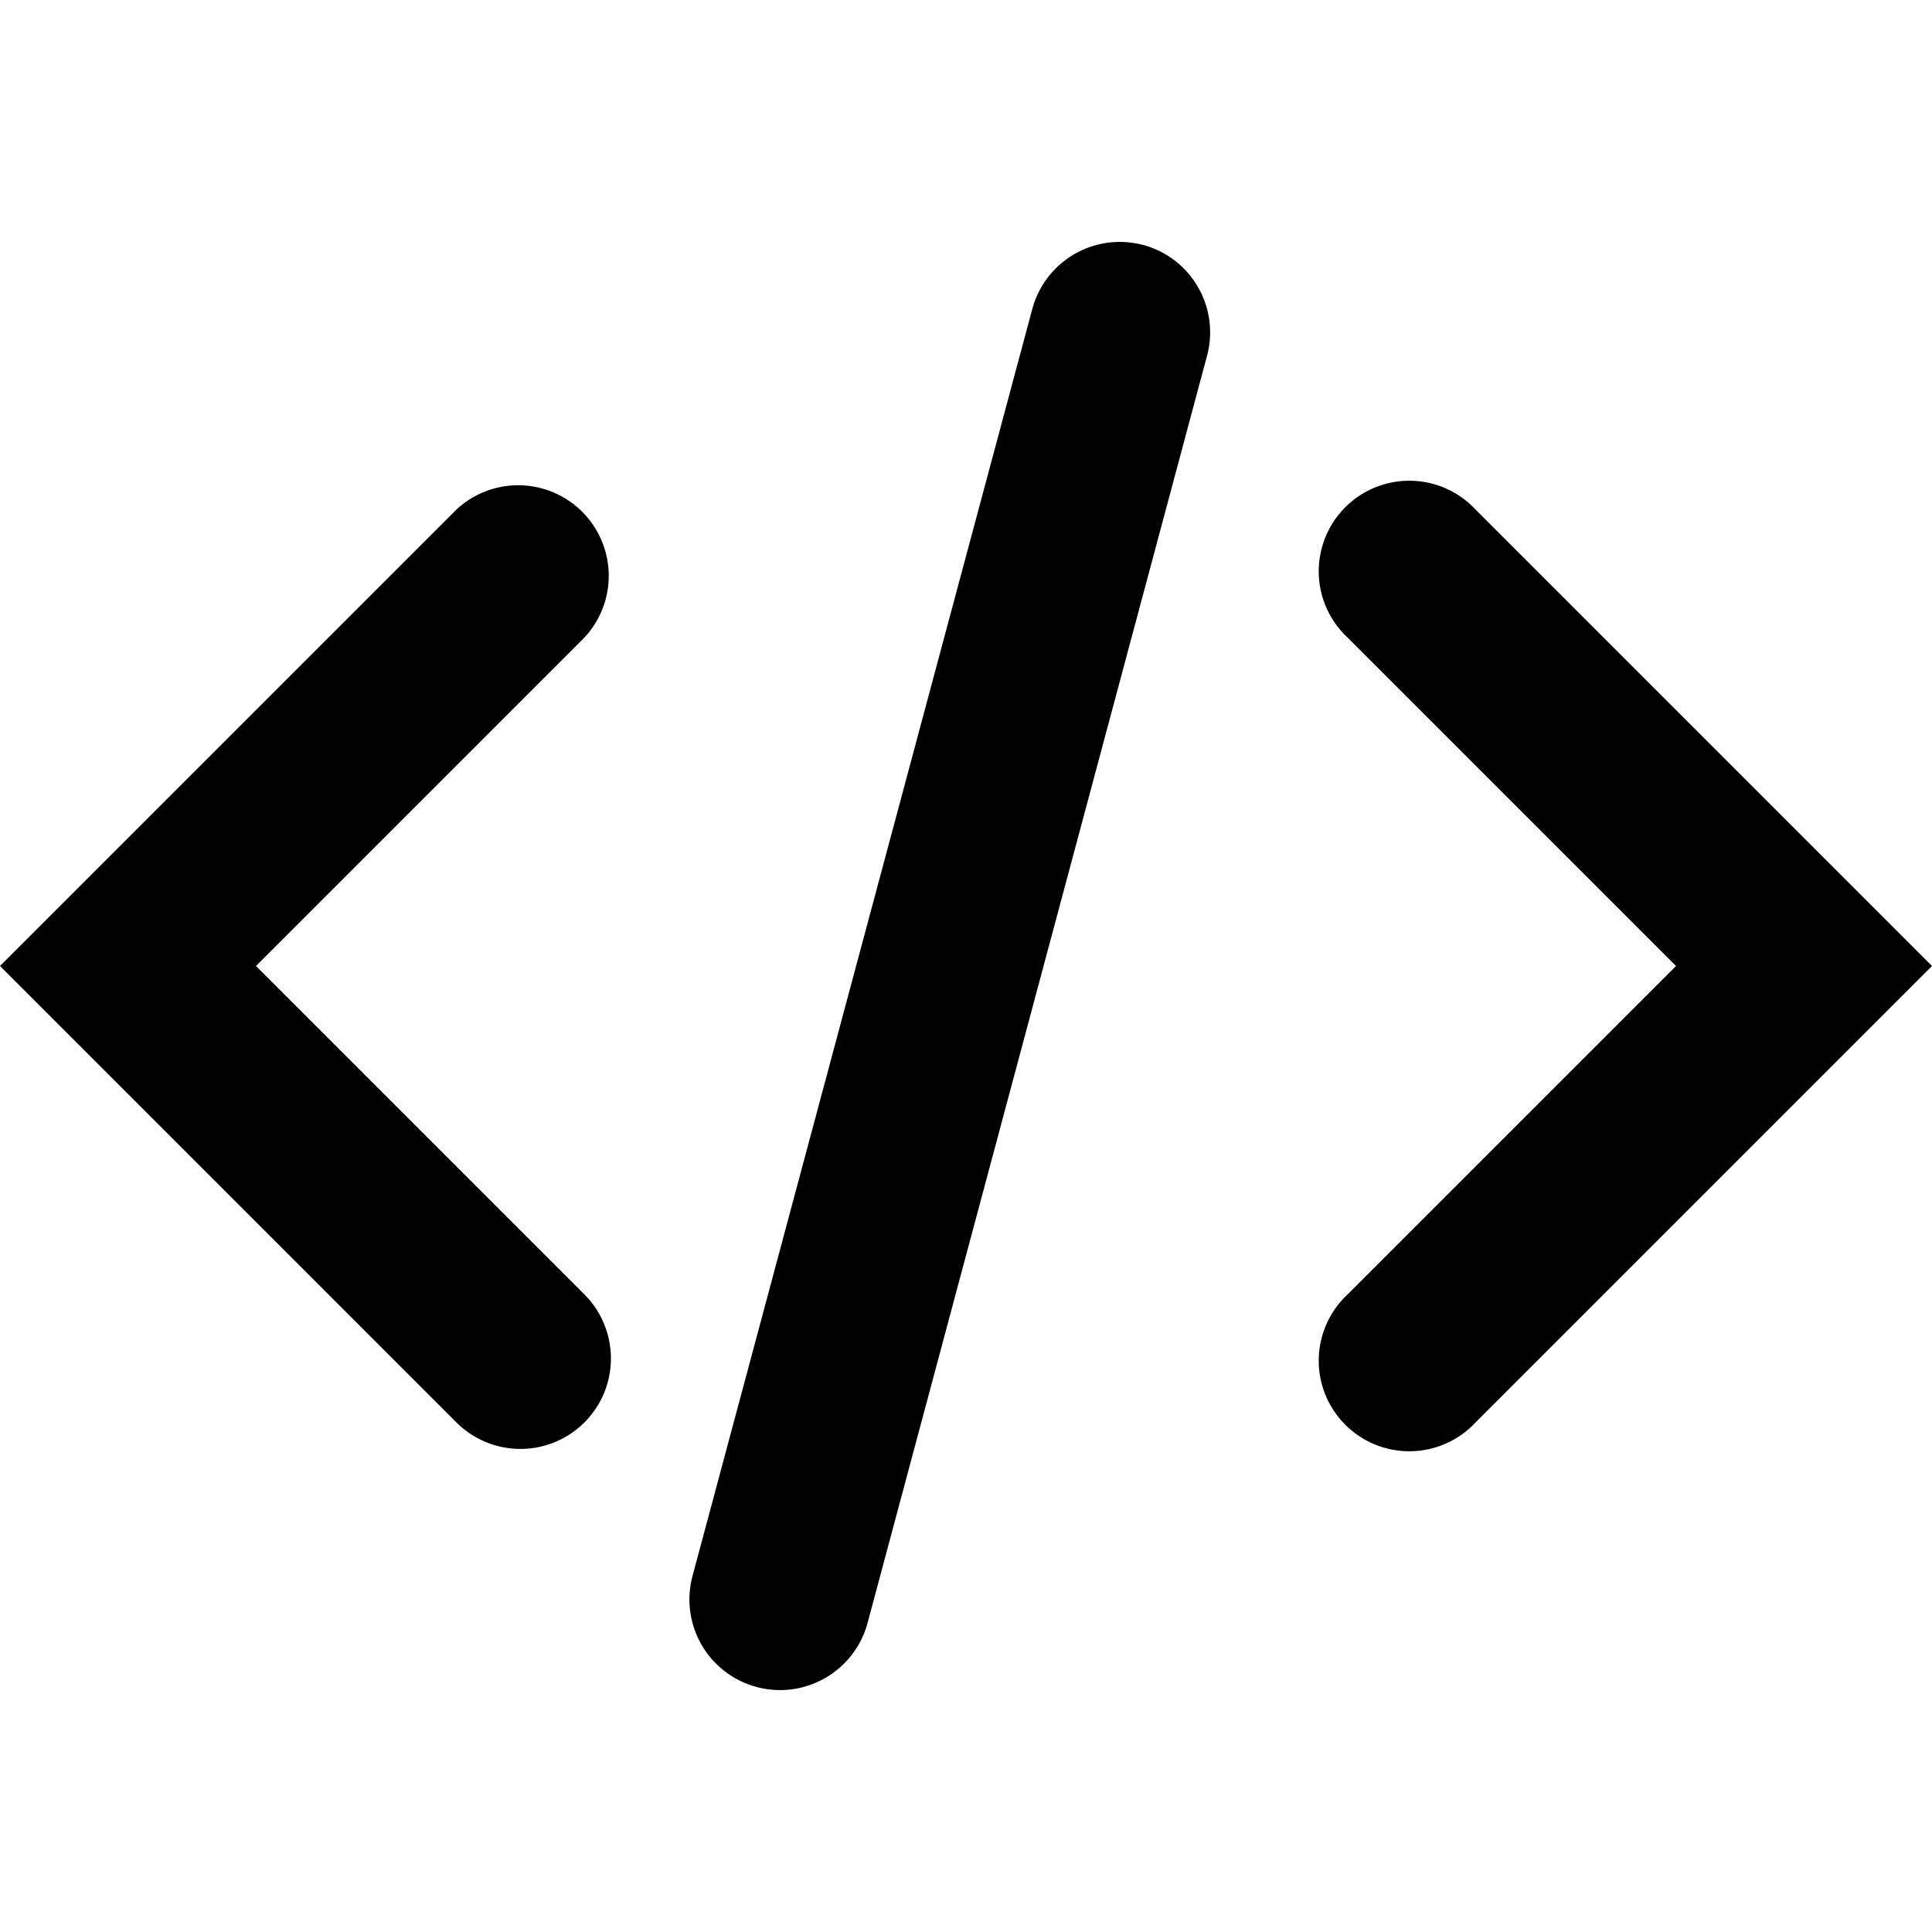 <svg width="16" height="16" viewBox="0 0 16 16" xmlns="http://www.w3.org/2000/svg" fill="currentcolor"><path fill-rule="evenodd" clip-rule="evenodd" d="M9.466 2.028a.75.75 0 0 1 .53.919L7.185 13.44a.75.75 0 1 1-1.45-.388L8.549 2.559a.75.75 0 0 1 .918-.53ZM4.84 11.78a.75.75 0 0 0 0-1.06L2.12 8l2.72-2.72a.75.75 0 0 0-1.06-1.06L.53 7.47 0 8l.53.53 3.25 3.25a.75.75 0 0 0 1.06 0Zm6.32-1.06a.75.75 0 1 0 1.06 1.06l3.25-3.25L16 8l-.53-.53-3.25-3.25a.75.75 0 1 0-1.06 1.06L13.88 8l-2.72 2.72Z"/></svg>